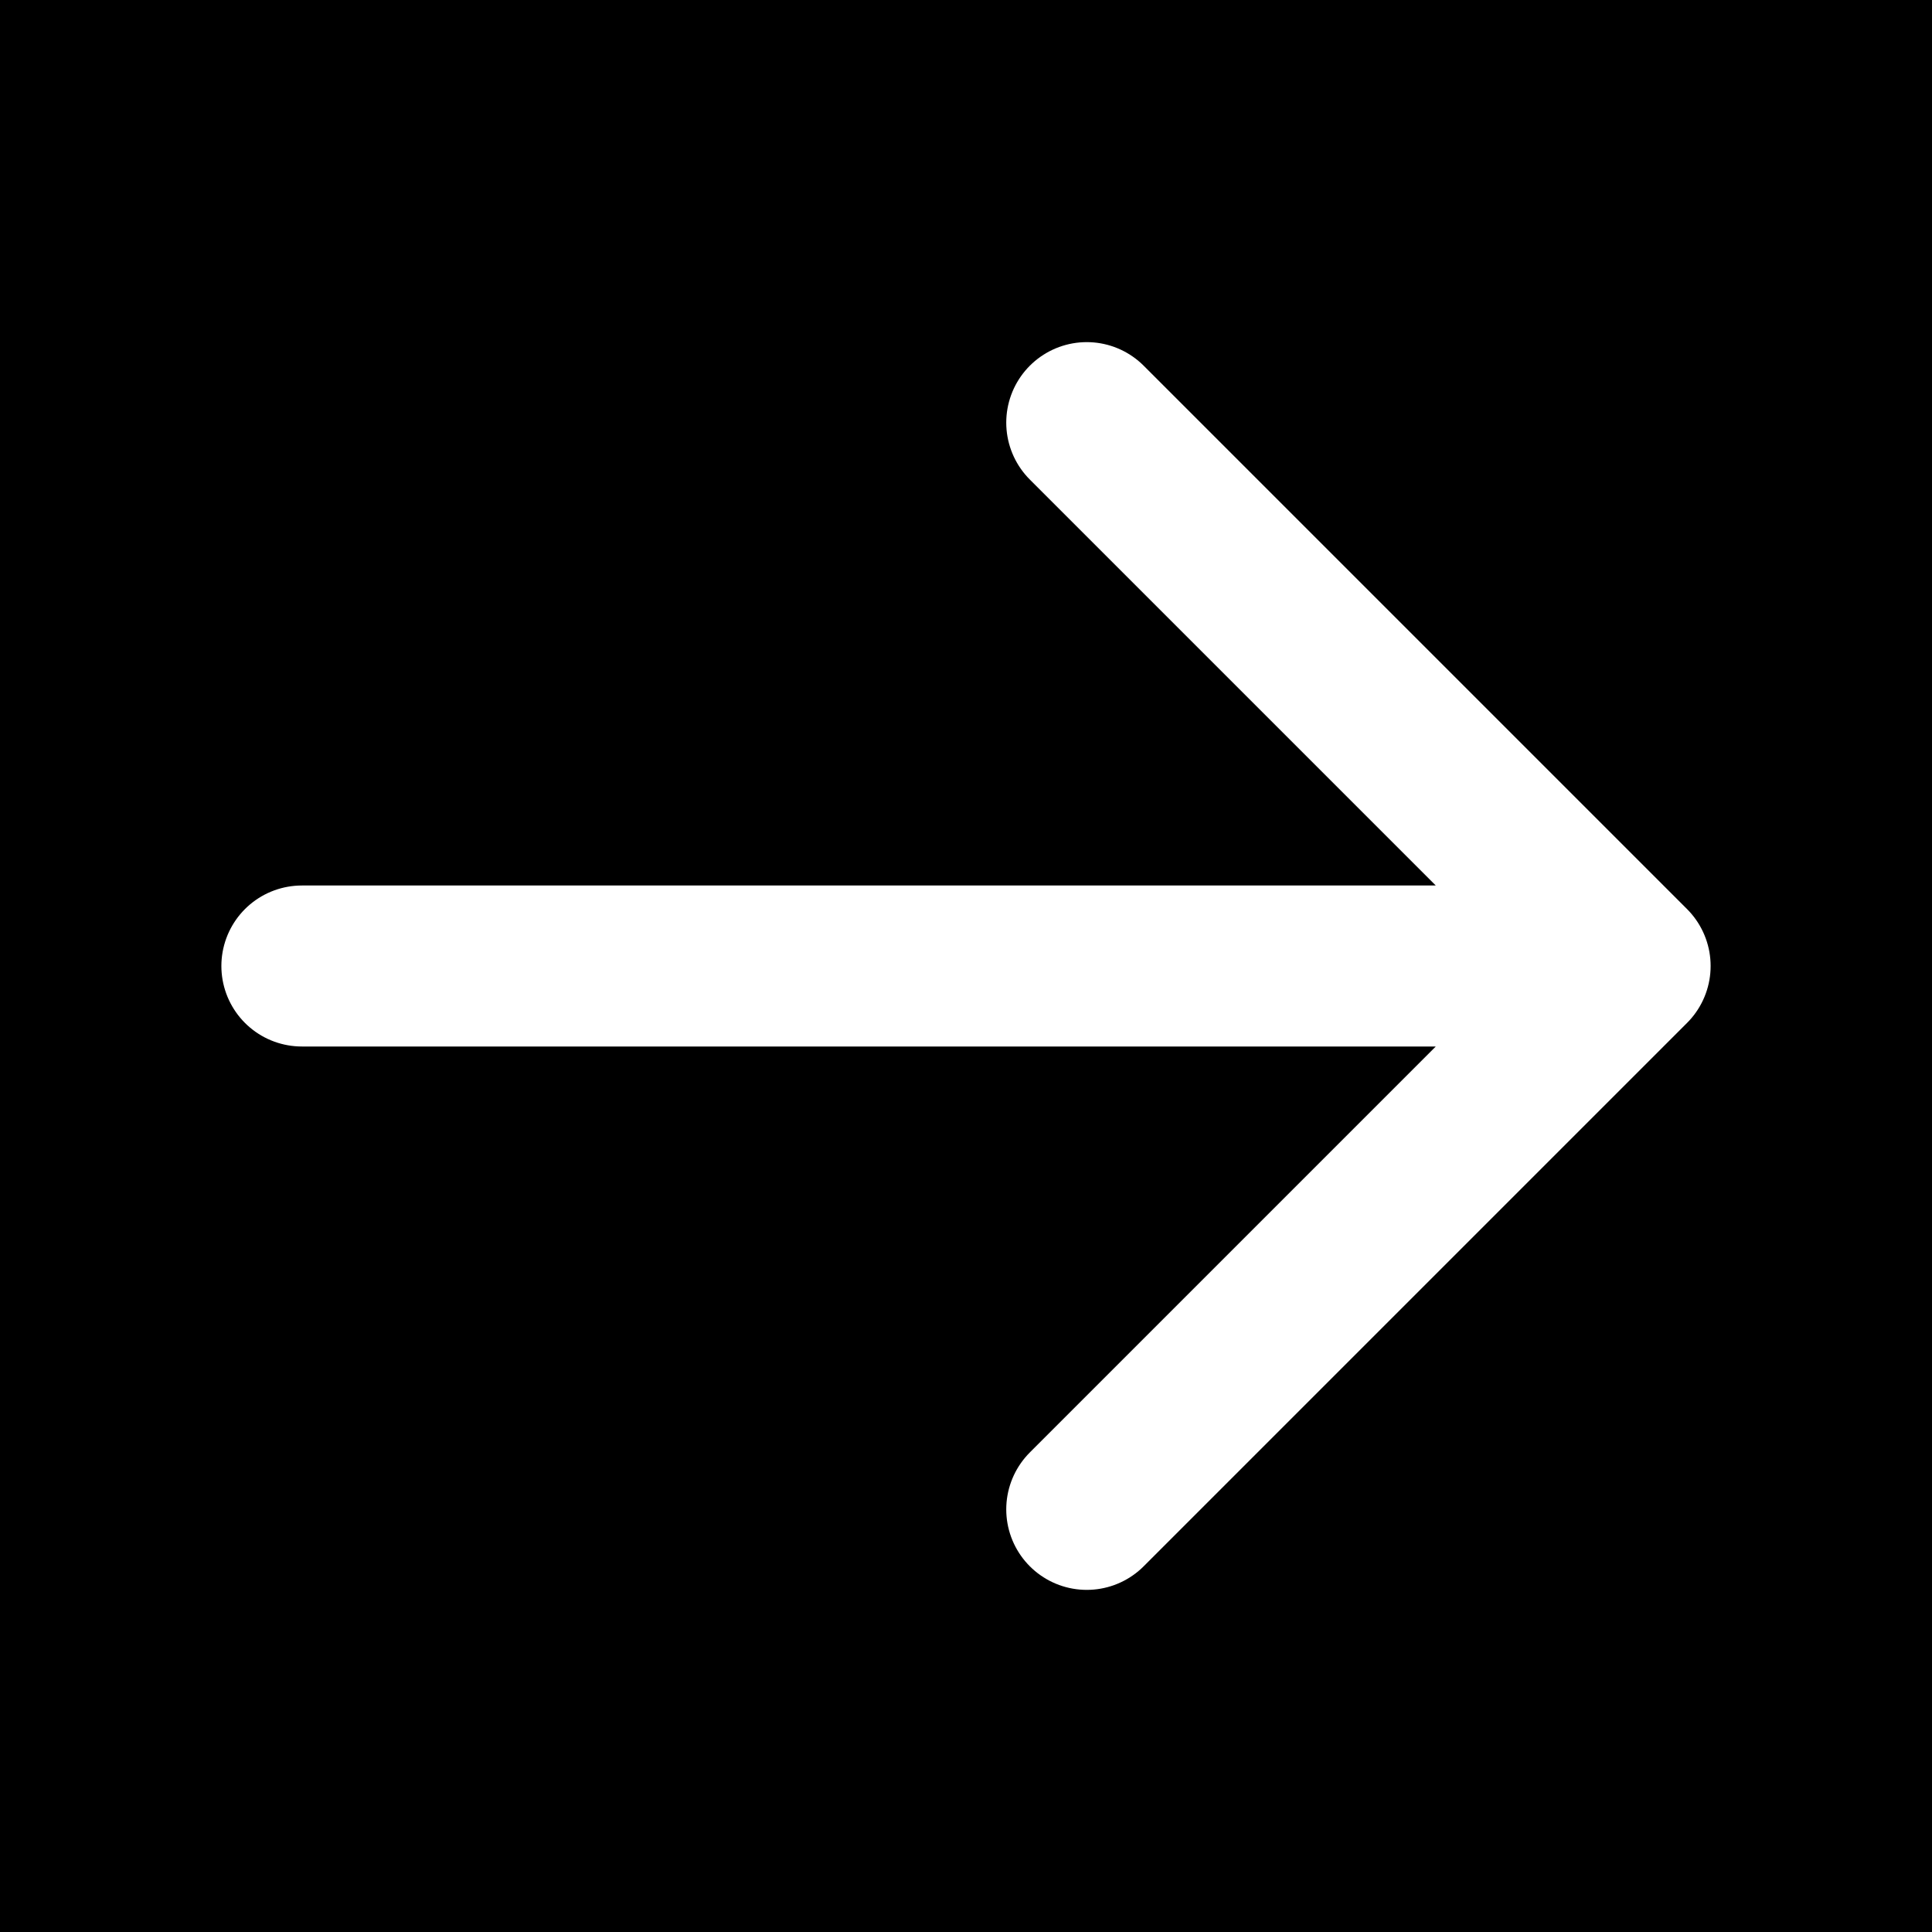 <svg xmlns="http://www.w3.org/2000/svg" fill="none" viewBox="0 0 24 24"><path d="M0 0h24v24H0z" fill="#000"/><path d="M3.75 12h16.5M13.5 5.25 20.25 12l-6.75 6.75" stroke="#fff" stroke-linecap="round" stroke-linejoin="round" stroke-width="2"/></svg>
